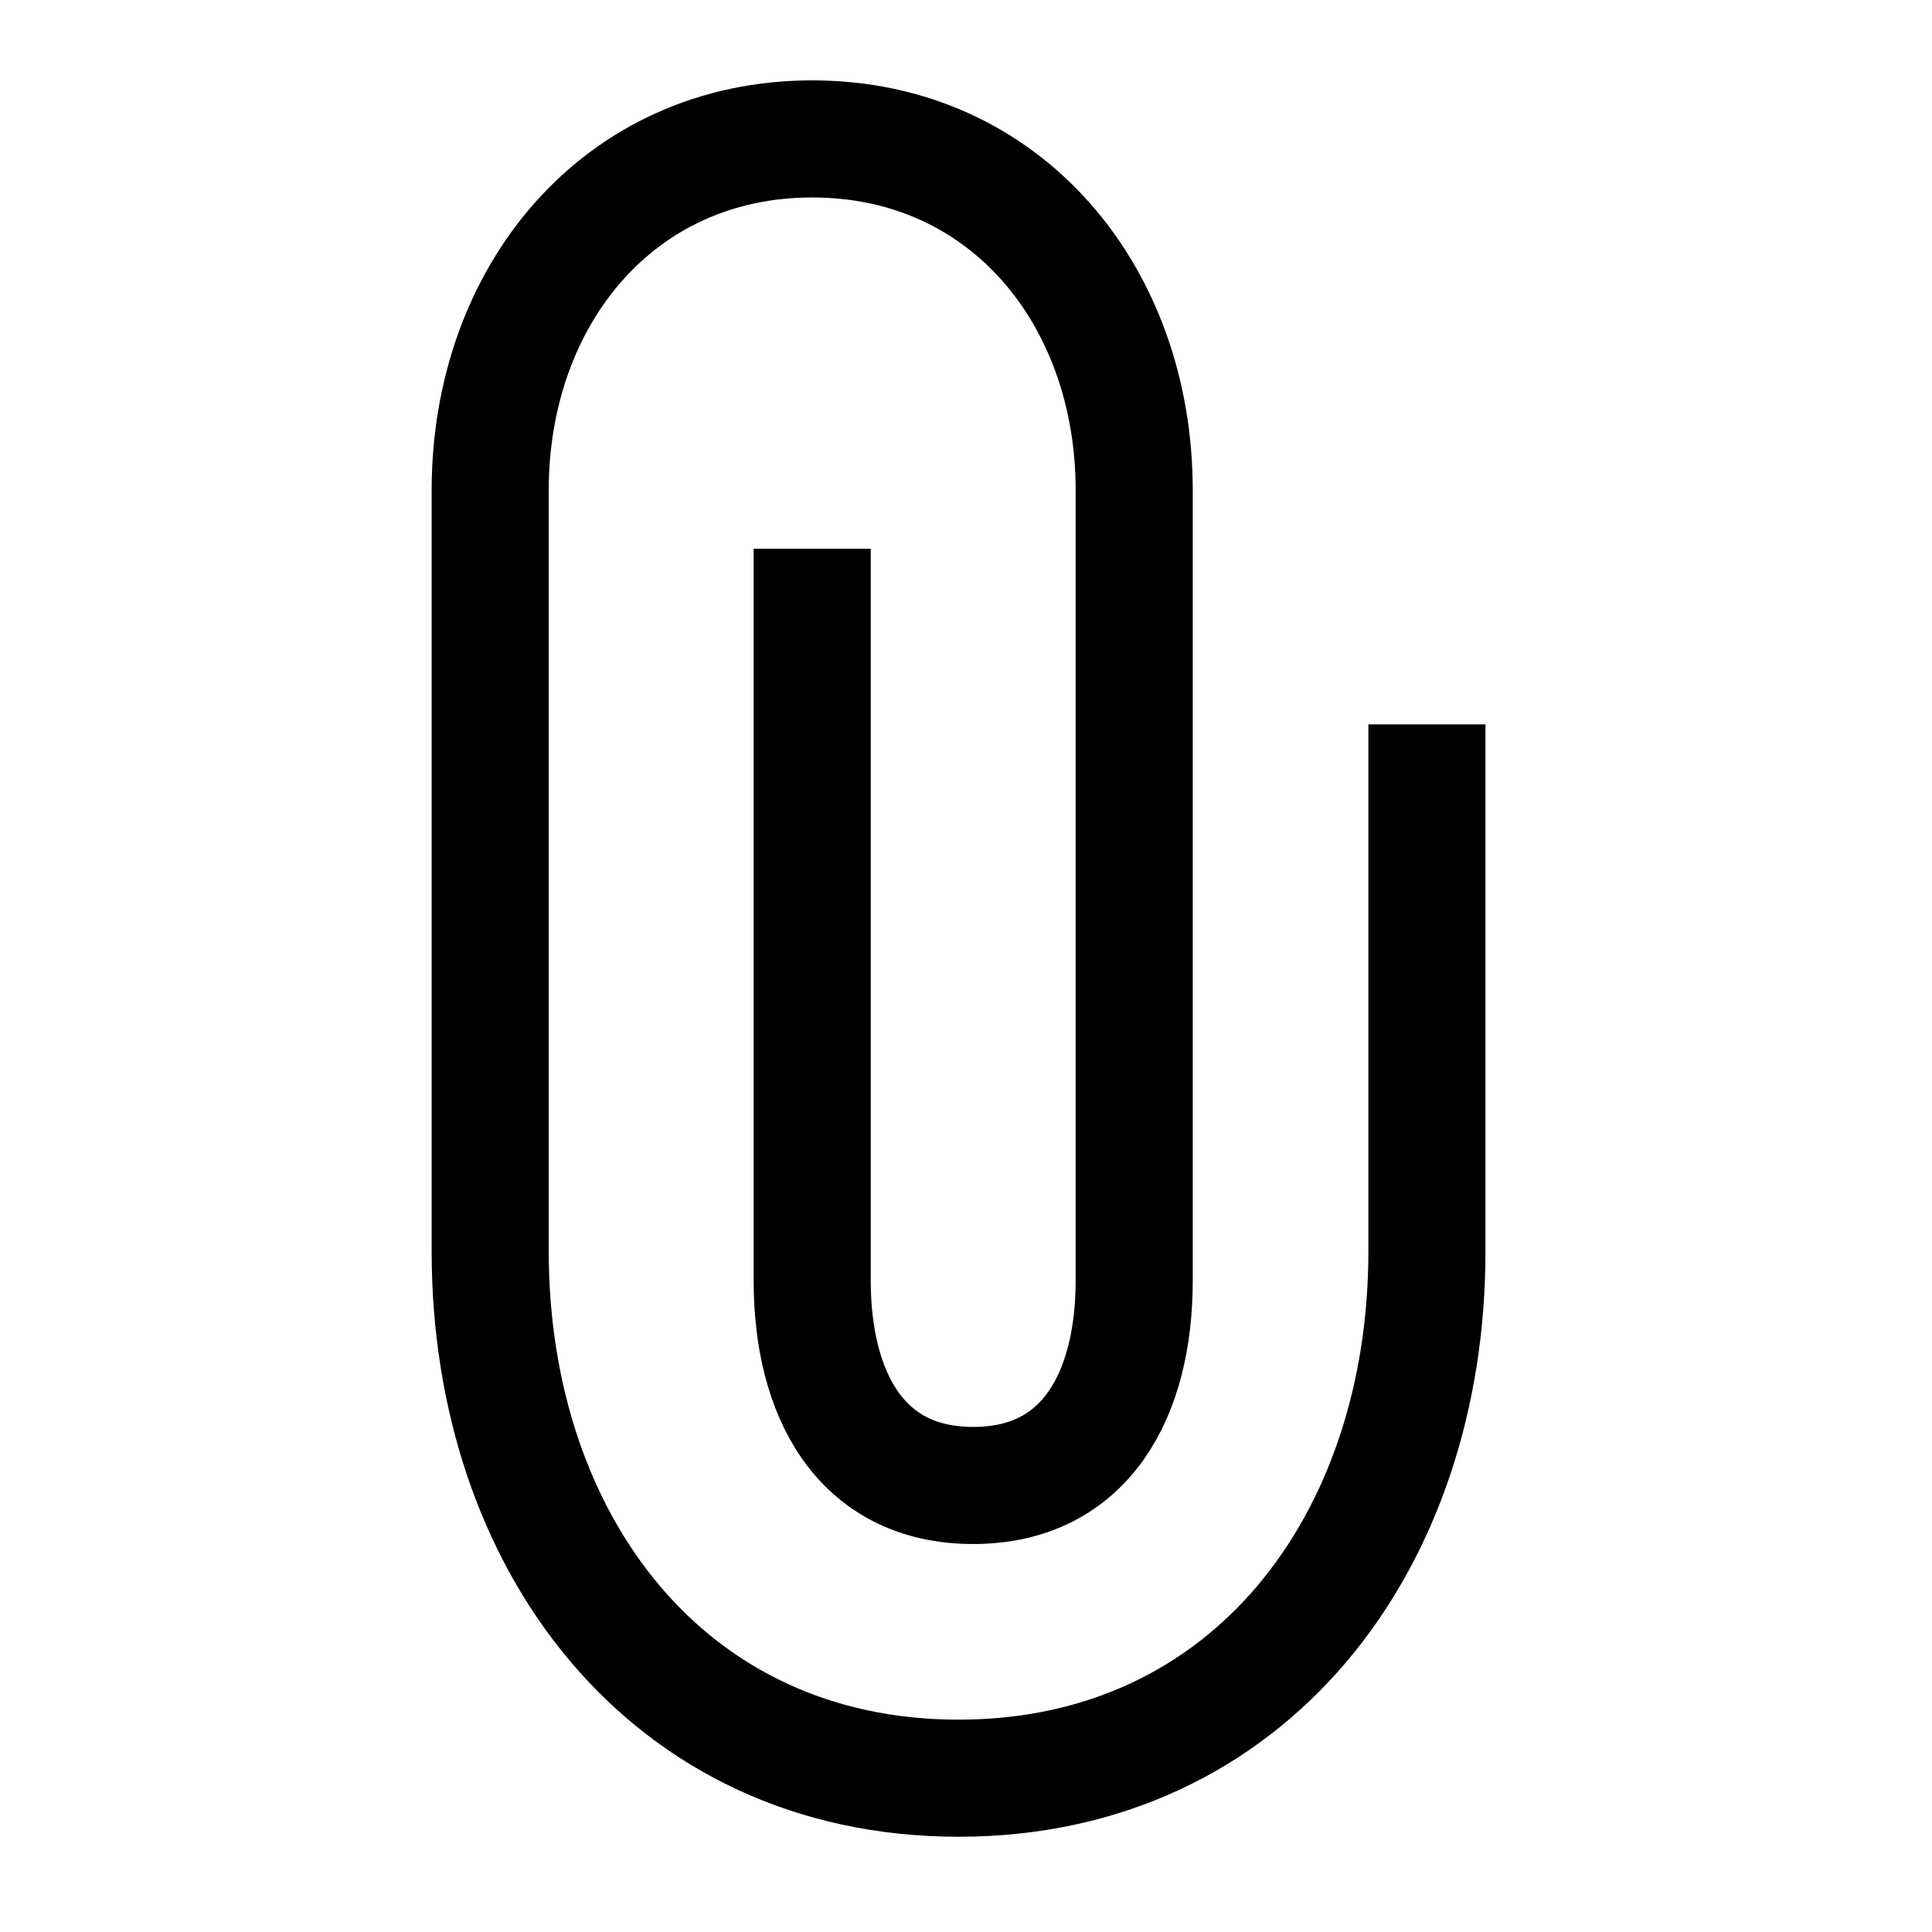 <svg width="33" height="33" viewBox="0 0 33 33" xmlns="http://www.w3.org/2000/svg">
    <path d="M24.373 12.373v9c0 4.97-3.03 9-8 9-4.971 0-8-4.03-8-9v-13c0-3.314 2.186-6 5.5-6 3.313 0 5.5 2.686 5.5 6v13.5c0 1.933-.817 3.5-2.75 3.5s-2.75-1.567-2.75-3.5v-12.5" stroke="#000" stroke-width="2" fill="none" fill-rule="evenodd"/>
</svg>
